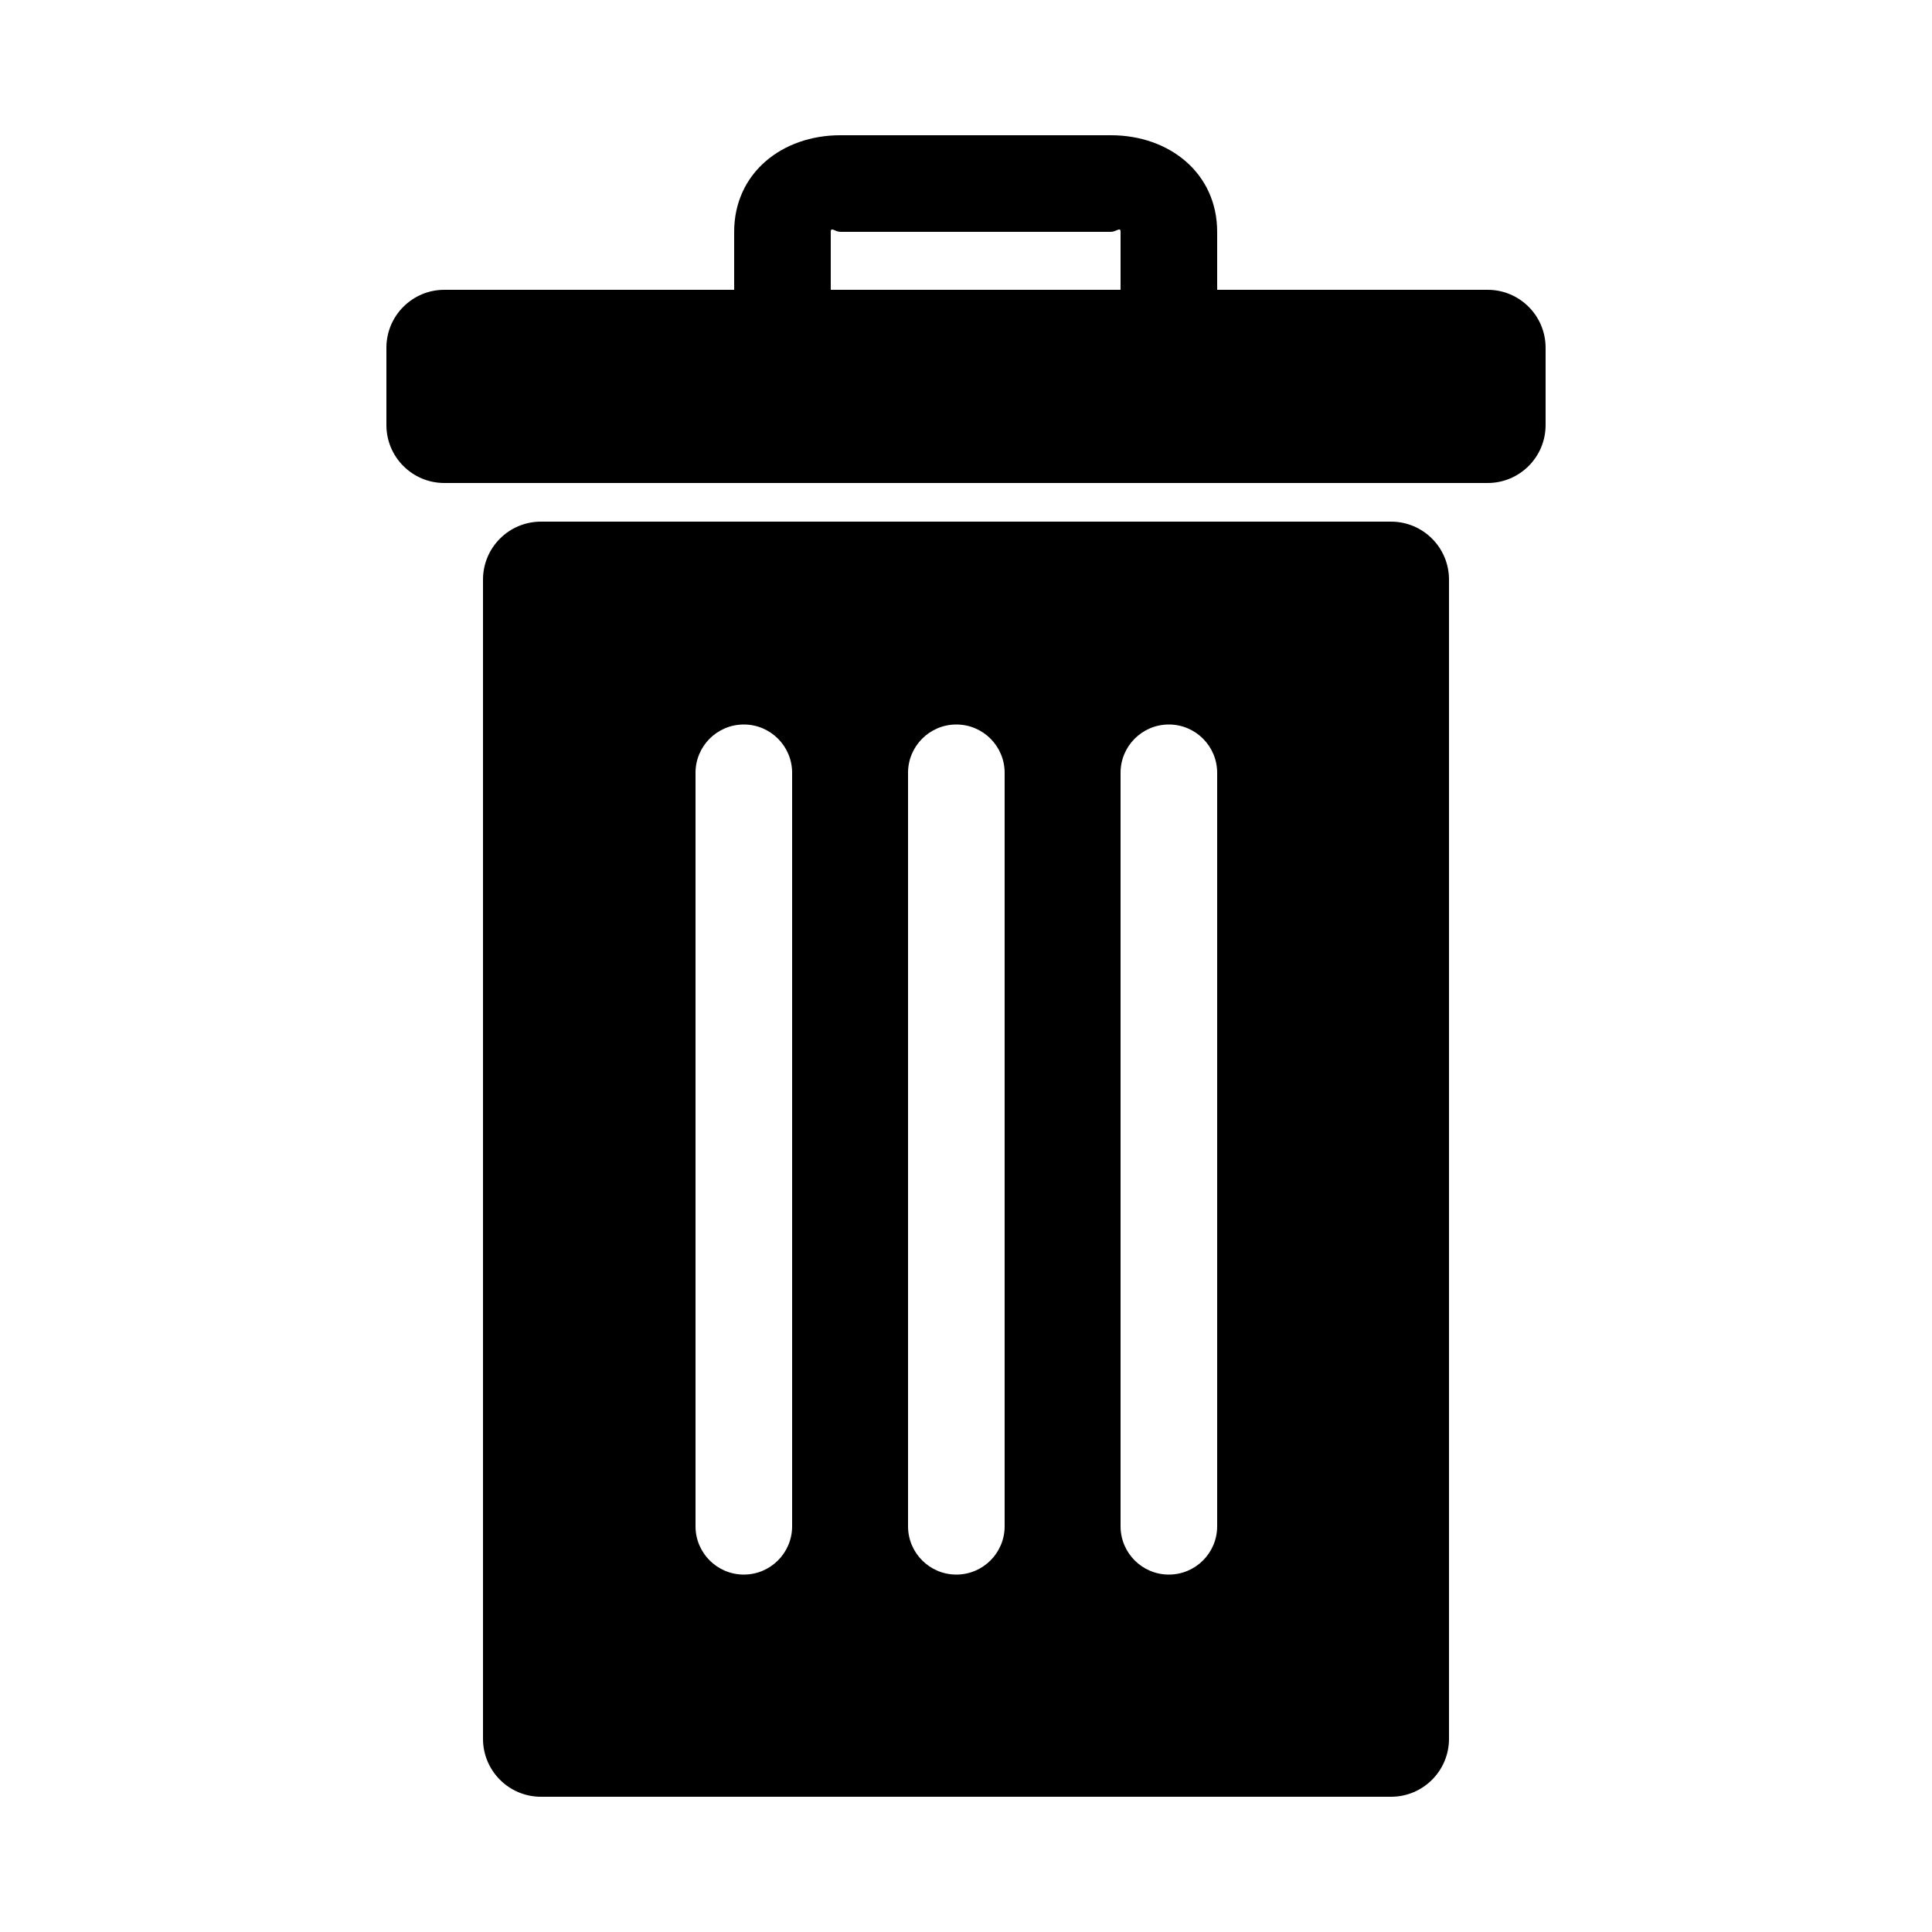 <svg version="1.1" xmlns="http://www.w3.org/2000/svg" viewBox="0 0 100 100">
<g>
	<path fill="black" d="M77,15H63v-3c0-3.033-2.468-5-5.5-5h-14C40.467,7,38,8.967,38,12v3H23c-1.657,0-3,1.343-3,3v4
		c0,1.657,1.343,3,3,3h54c1.657,0,3-1.343,3-3v-4C80,16.343,78.657,15,77,15z M43,15v-3c0-0.276,0.224,0,0.5,0h14
		c0.275,0,0.5-0.276,0.5,0v3H43z"/>
	<path fill="black" d="M75,30c0-1.657-1.343-3-3-3H28c-1.657,0-3,1.343-3,3v60c0,1.657,1.343,3,3,3h44c1.657,0,3-1.343,3-3V30z
		 M41,79c0,1.381-1.119,2.5-2.5,2.5S36,80.381,36,79V40c0-1.381,1.119-2.5,2.5-2.5S41,38.619,41,40V79z M52,79
		c0,1.381-1.119,2.5-2.5,2.5S47,80.381,47,79V40c0-1.381,1.119-2.5,2.5-2.5S52,38.619,52,40V79z M63,79c0,1.381-1.119,2.5-2.5,2.5
		S58,80.381,58,79V40c0-1.381,1.119-2.5,2.5-2.5S63,38.619,63,40V79z"/>
</g>
</svg>